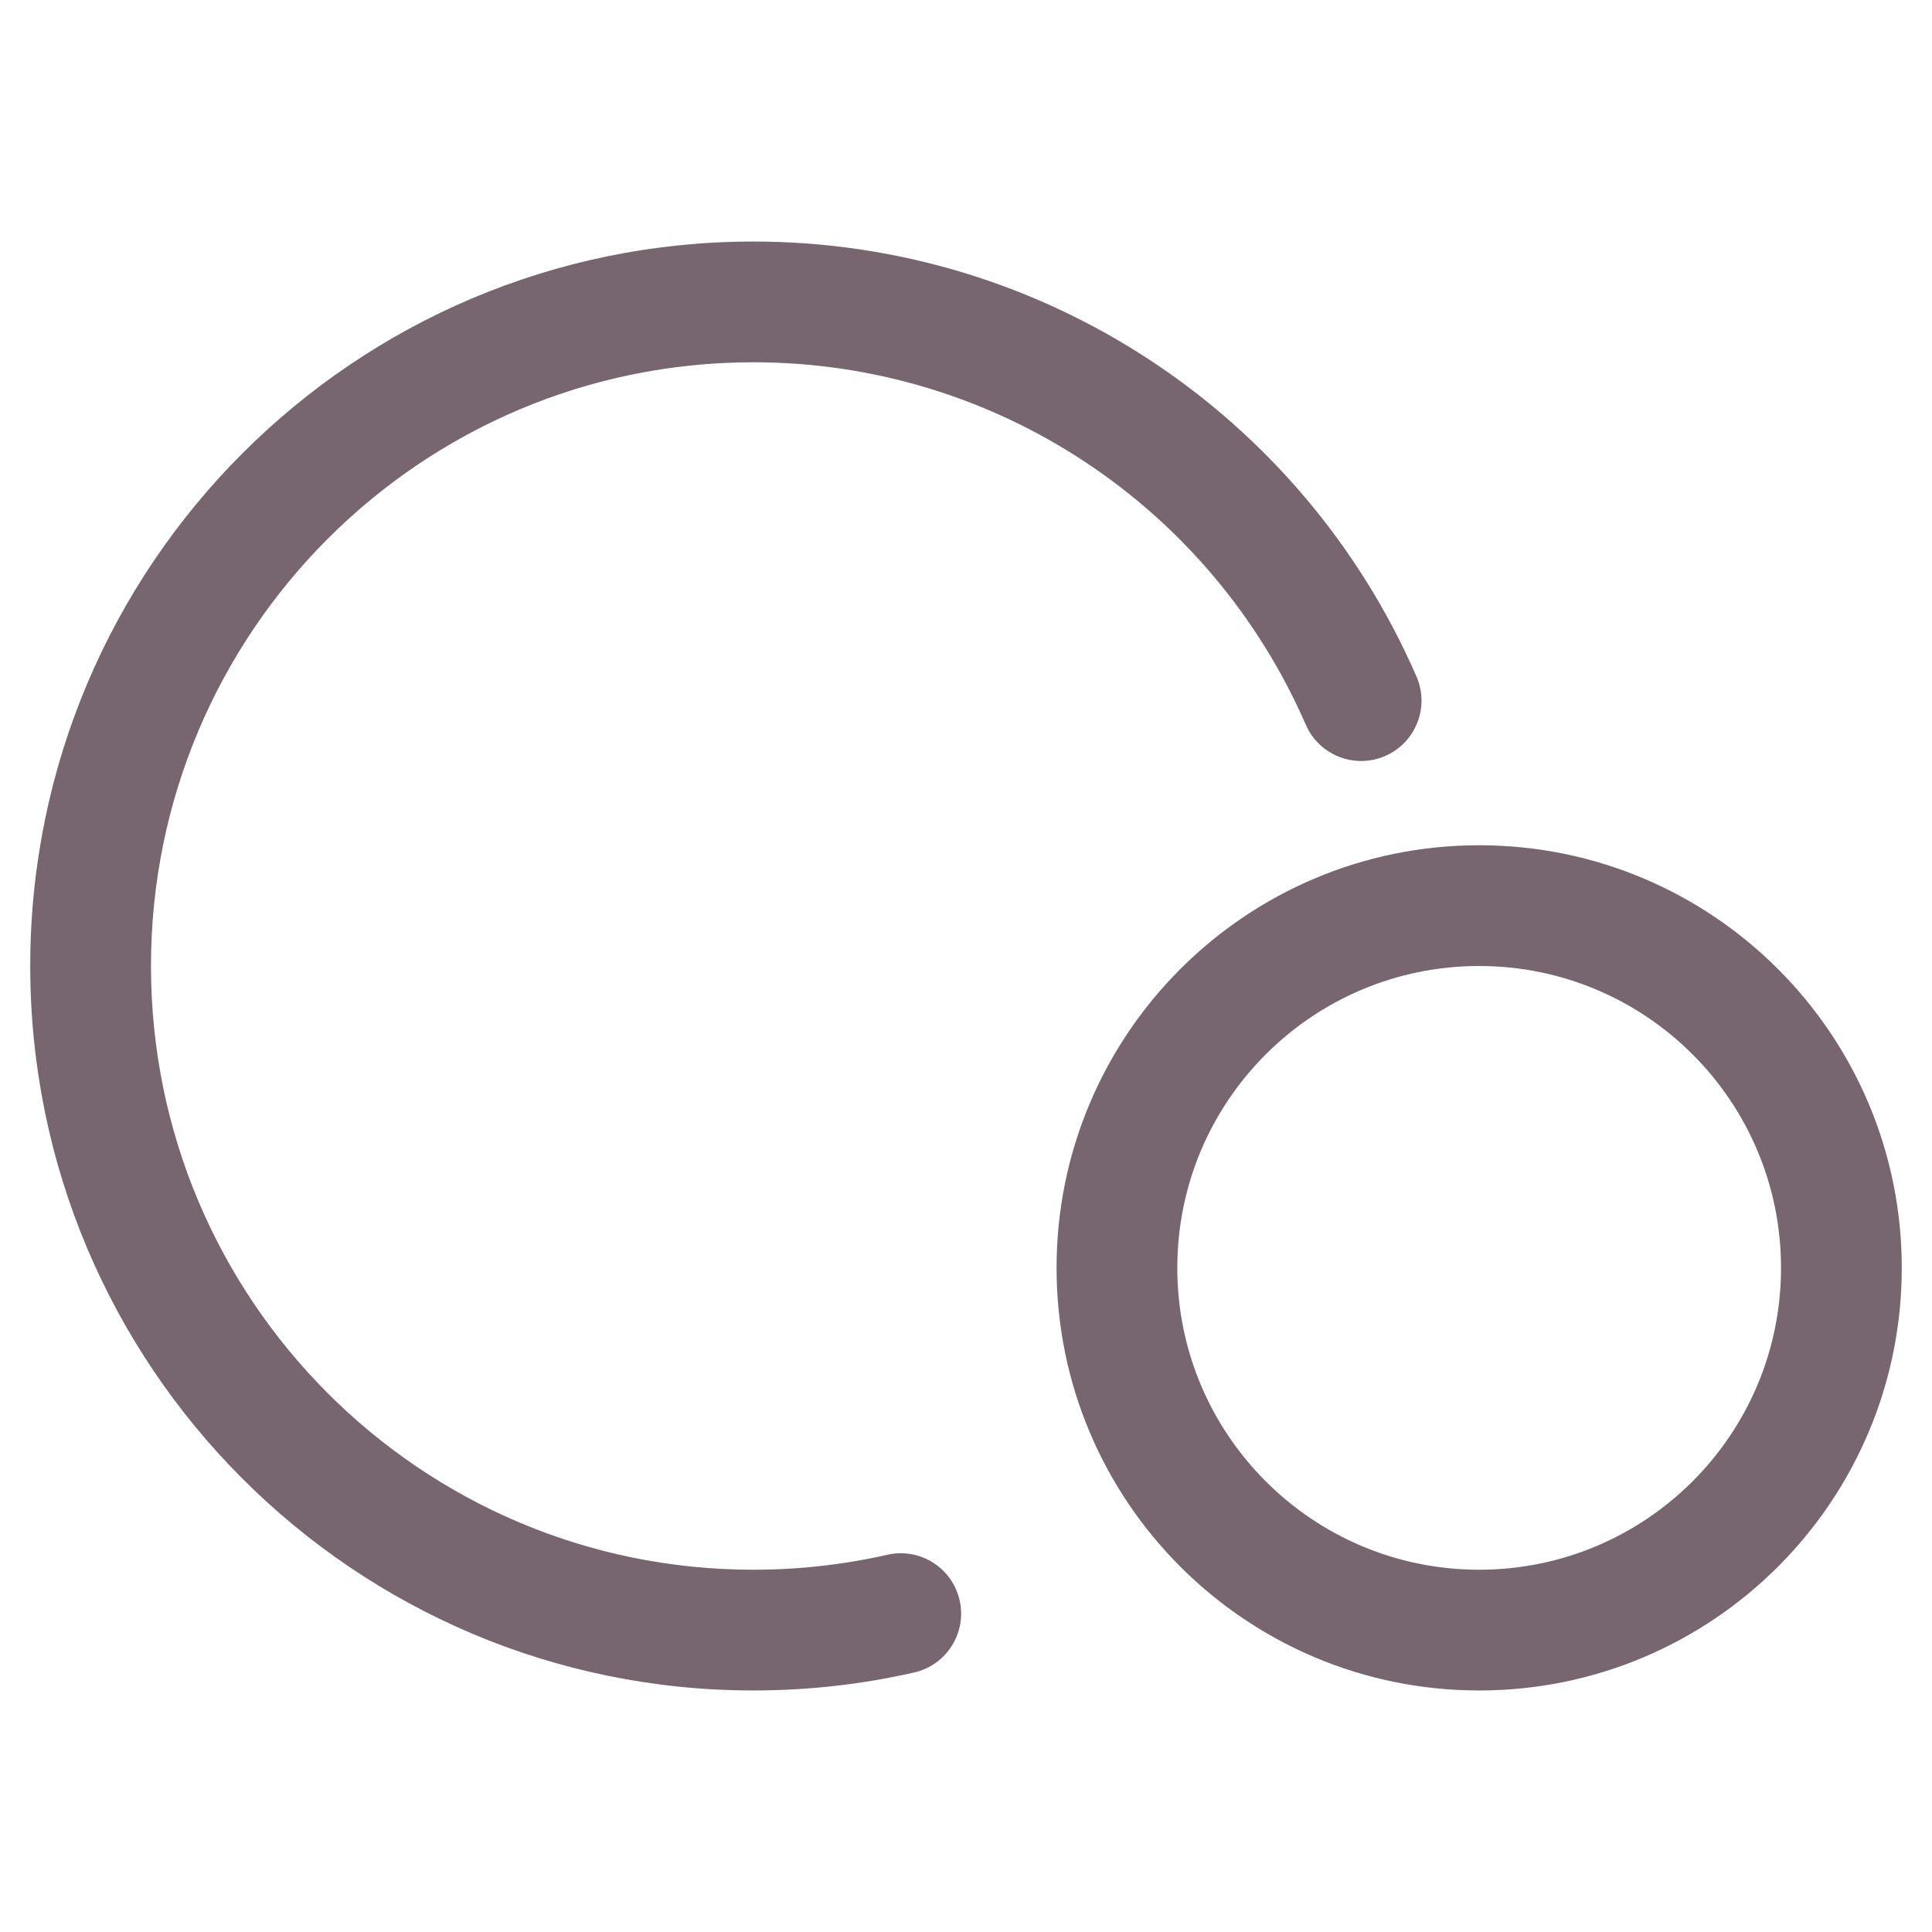 <?xml version="1.0" standalone="no"?><!DOCTYPE svg PUBLIC "-//W3C//DTD SVG 1.1//EN" "http://www.w3.org/Graphics/SVG/1.1/DTD/svg11.dtd"><svg class="icon" width="200px" height="200.00px" viewBox="0 0 1024 1024" version="1.1" xmlns="http://www.w3.org/2000/svg"><path fill="#7766709|-1,7766710|-1,7766711|-1,7766712|-1,7766713|-1,7766714|-1,7766715|-1,7766716|-1,7766717|-1,7766718|-1,7766719|-1,7766720|-1,7766721|-1,7766722|-1,7766723|-1,7766724|-1,7766725|-1,7766726|-1,7766727|-1,7766728|-1" d="M783.987 831.985c88.361 0 159.992-71.631 159.992-159.992 0-88.361-71.631-159.992-159.992-159.992s-159.992 71.631-159.992 159.992c0 88.36 71.63 159.992 159.992 159.992z m0 63.997c-123.705 0-223.989-100.283-223.989-223.989 0-123.705 100.284-223.989 223.989-223.989s223.989 100.284 223.989 223.989c0 123.706-100.284 223.989-223.989 223.989zM750.765 358.559c7.058 16.202-0.356 35.057-16.558 42.114-16.202 7.058-35.057-0.356-42.114-16.558-50.405-115.722-164.607-192.1-292.78-192.1-176.326 0-319.292 143.248-319.292 319.985s142.966 319.985 319.292 319.985c24.137 0 47.902-2.678 71.005-7.934 17.232-3.92 34.379 6.872 38.299 24.104 3.92 17.232-6.872 34.379-24.104 38.299-27.752 6.313-56.279 9.528-85.2 9.528-211.699 0-383.289-171.929-383.289-383.981S187.614 128.019 399.312 128.019c153.879 0 290.972 91.689 351.452 230.541z" /></svg>